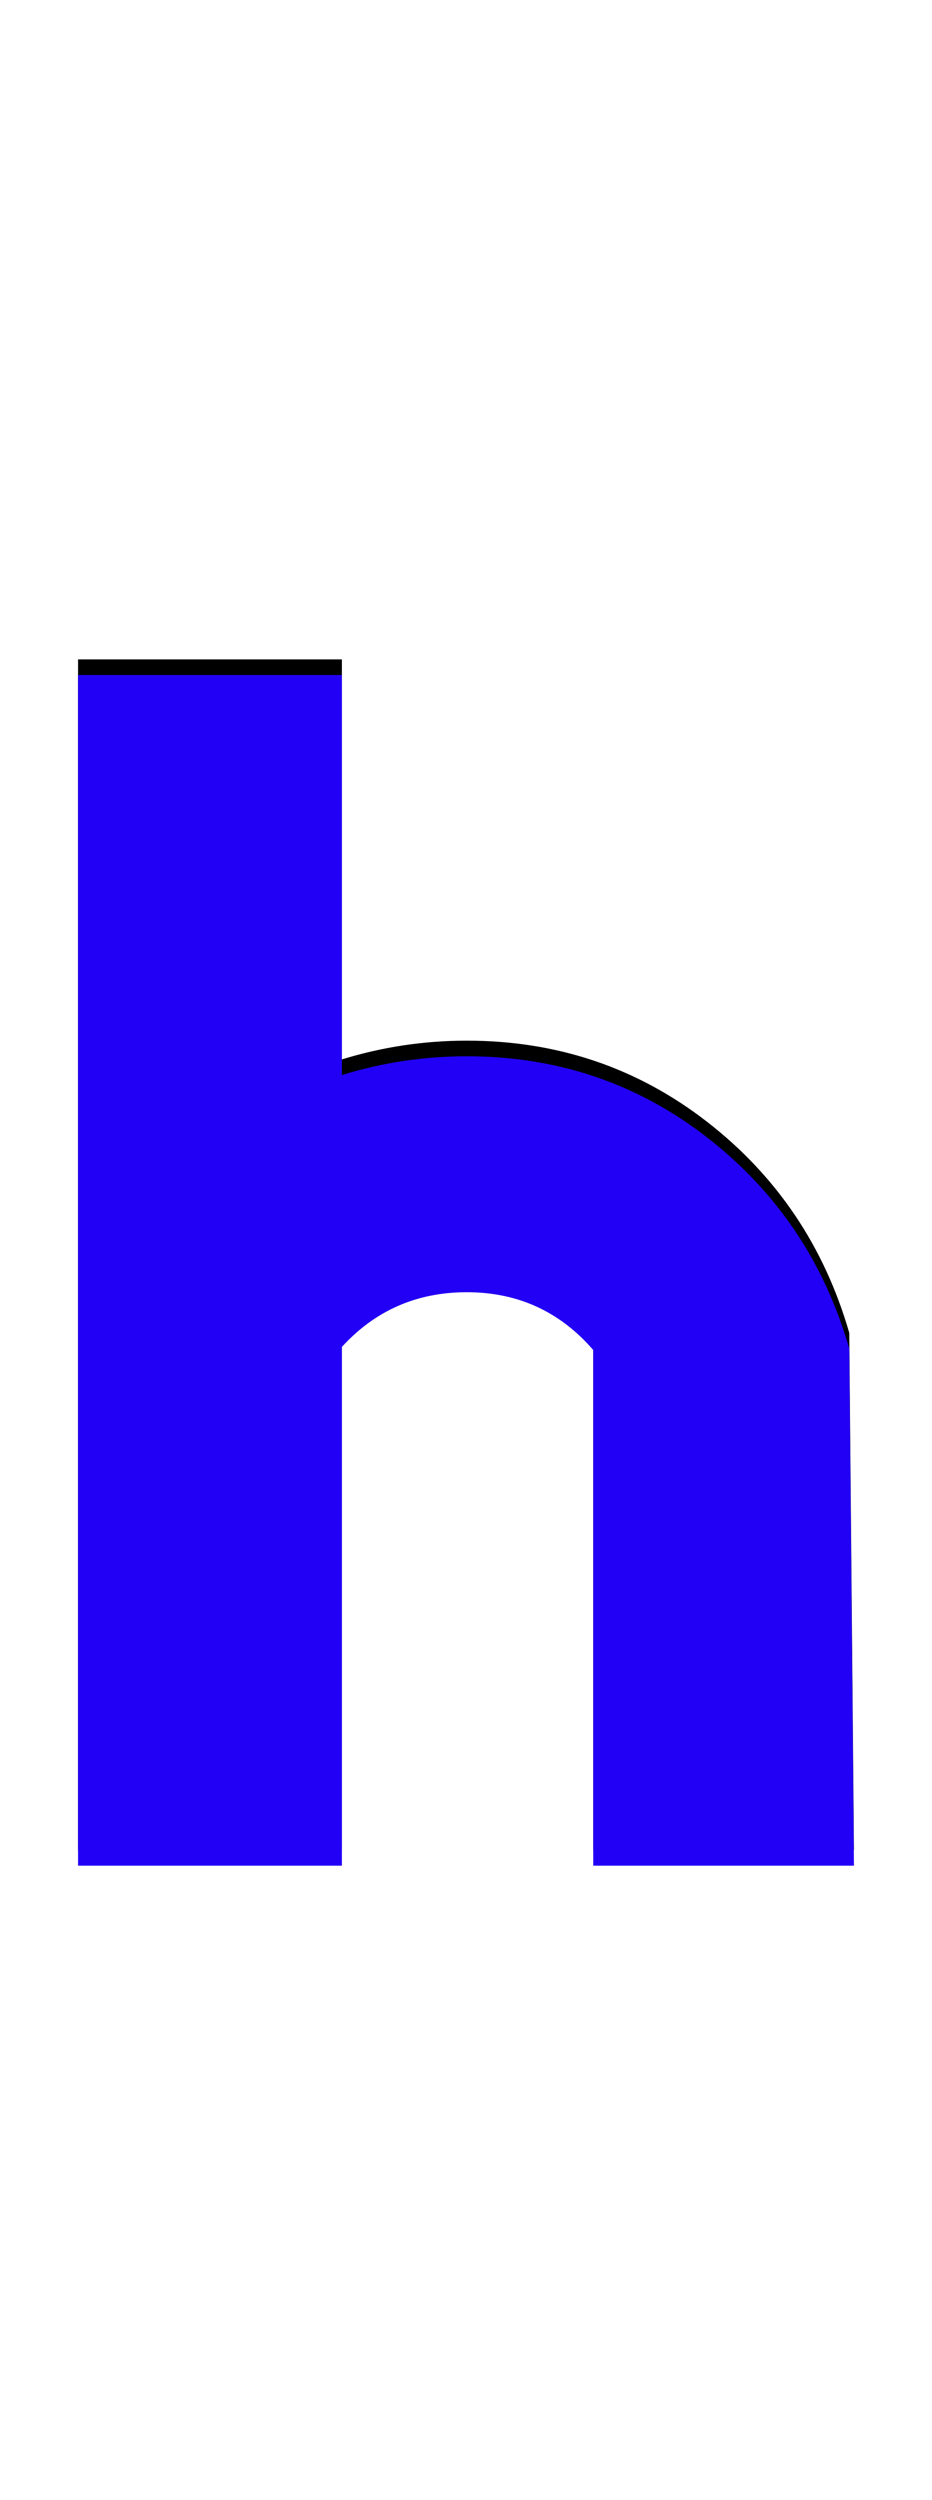 <svg xmlns="http://www.w3.org/2000/svg" id="glyph75" viewBox="0 0 597 1600">
  <defs/>
  <g transform="translate(0, 1200)">
    <path fill="#000000" d="M50 -778H219V-522Q258 -534 299 -534Q386 -534 453 -482Q520 -430 544 -347L547 -16H380V-346Q348 -383 299 -383Q251 -383 219 -348V-16H50Z"/>
    <path fill="#2200f5" d="M50 -768H219V-512Q258 -524 299 -524Q386 -524 453 -472Q520 -420 544 -337L547 -6H380V-336Q348 -373 299 -373Q251 -373 219 -338V-6H50Z"/>
  </g>
</svg>
